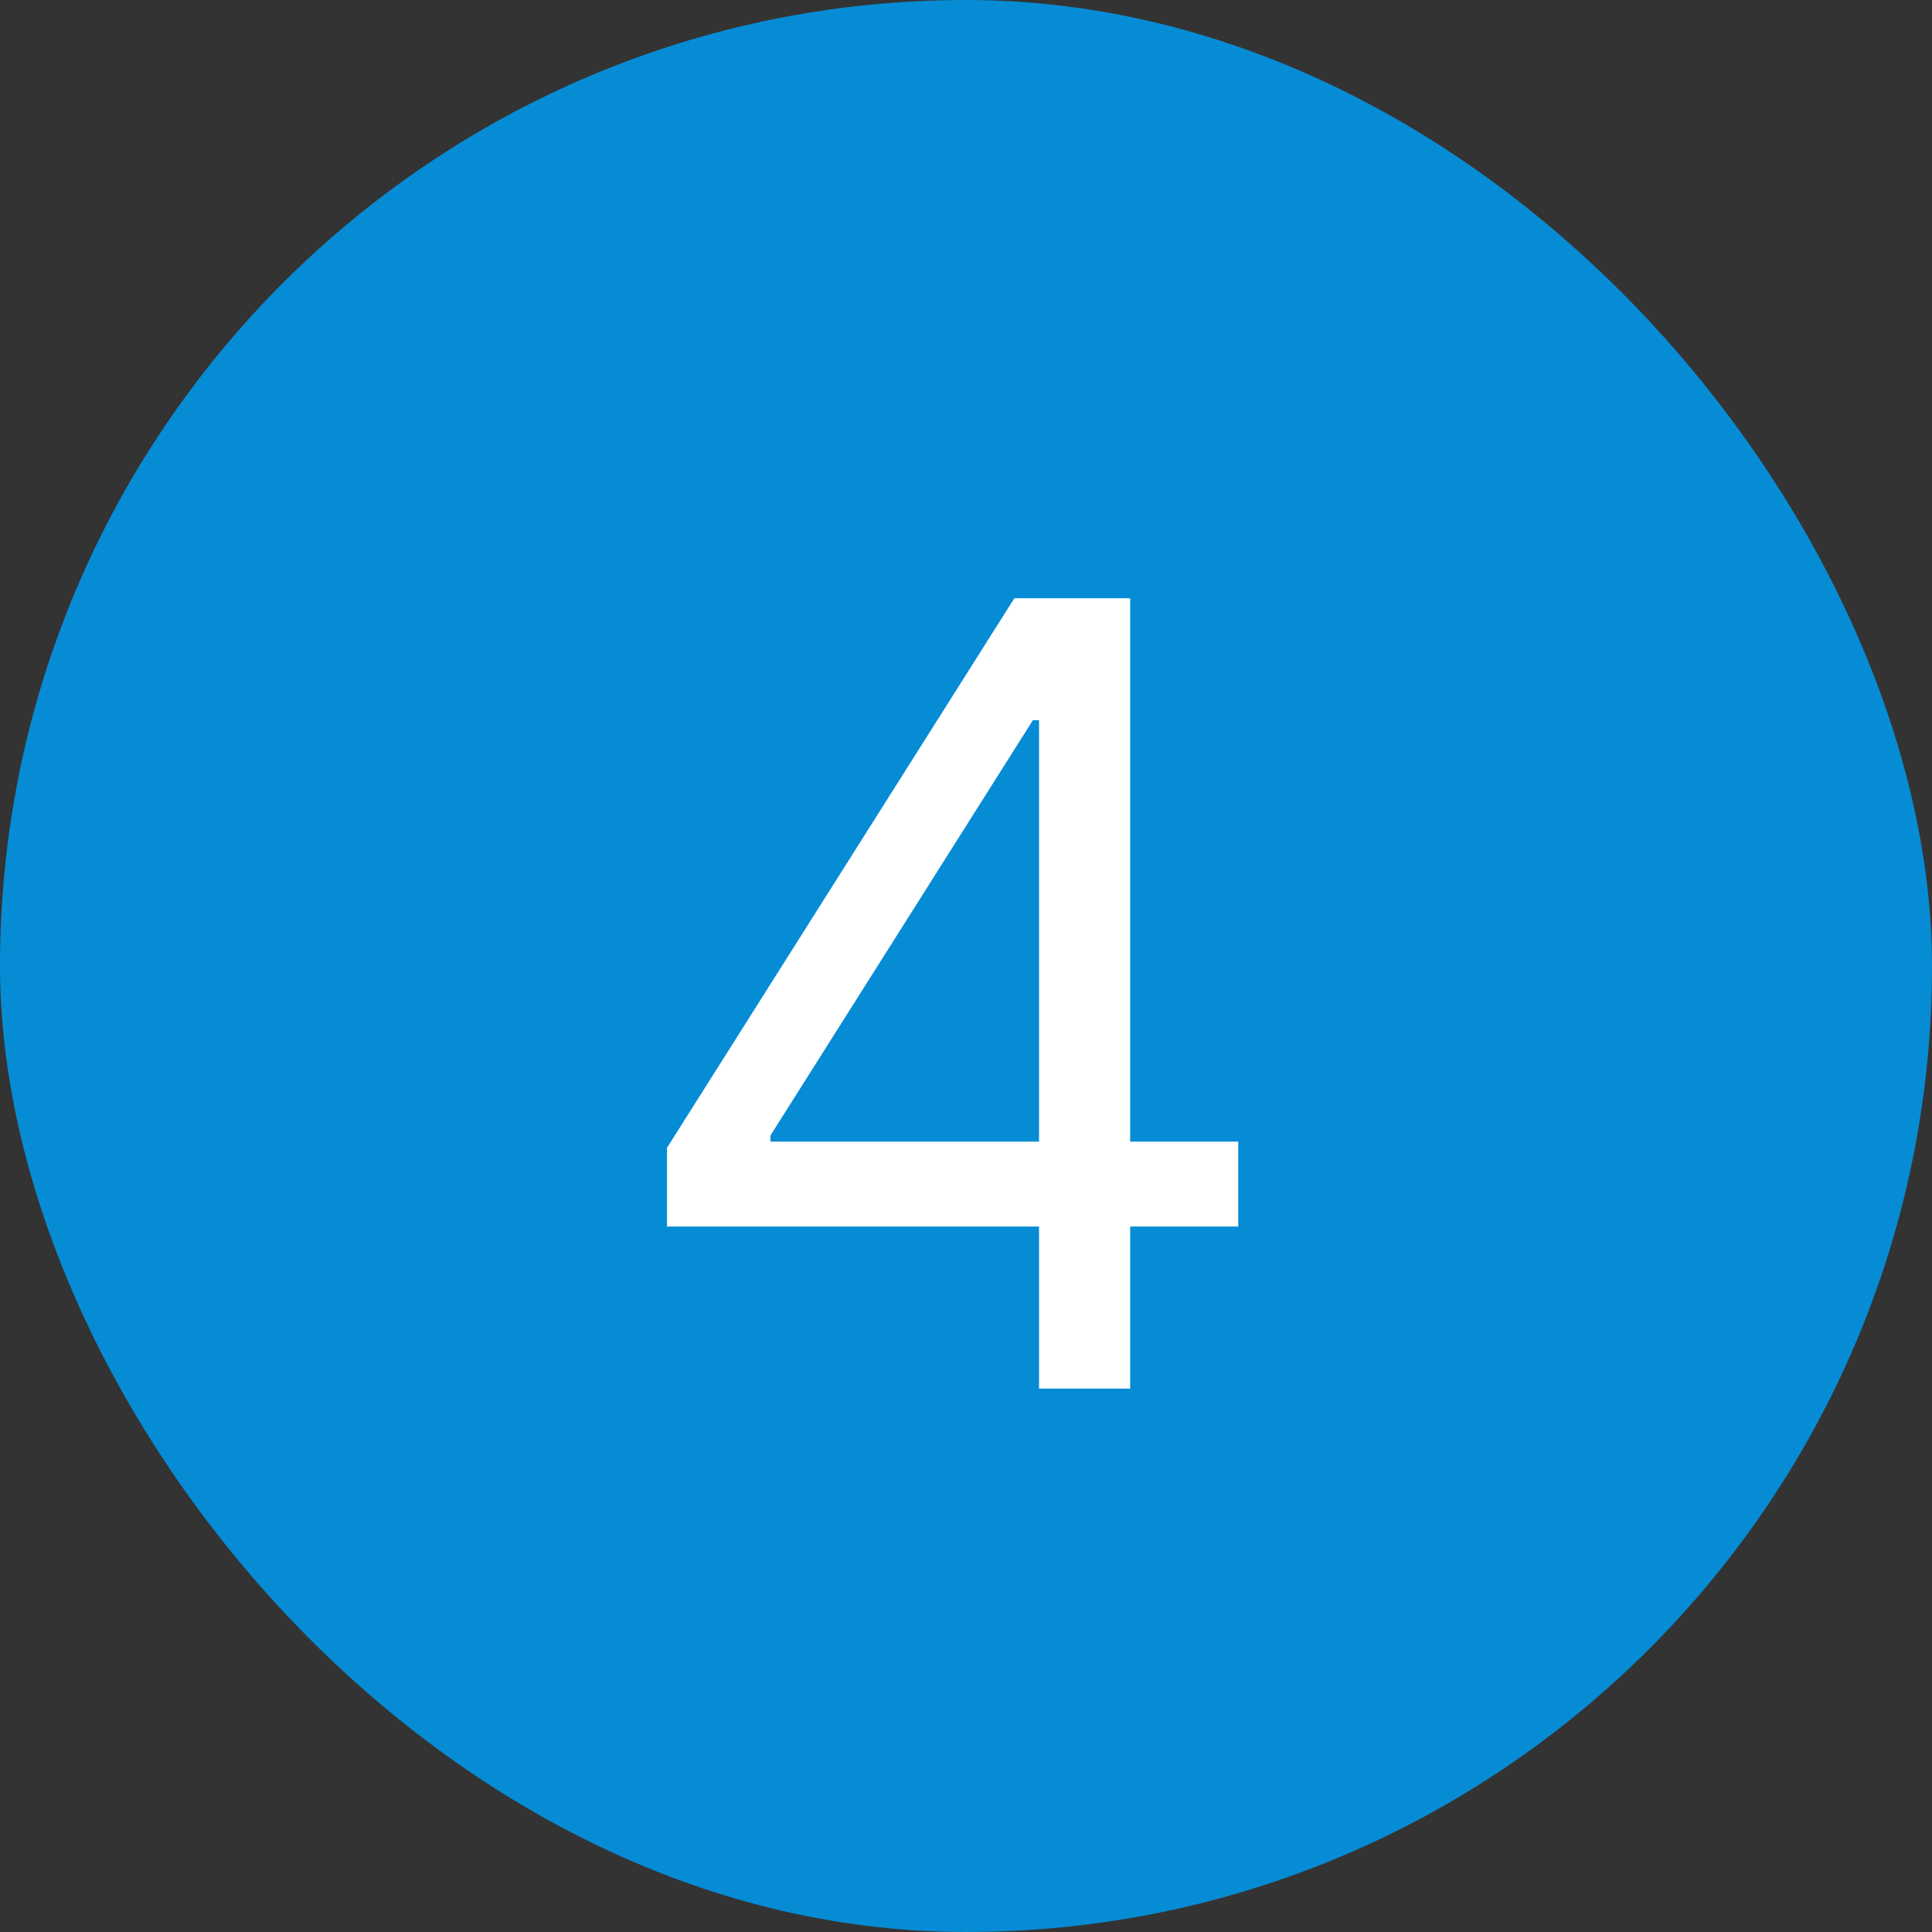 <svg width="32" height="32" viewBox="0 0 32 32" fill="none" xmlns="http://www.w3.org/2000/svg">
<rect x="0" y="0" width="32" height="32" fill="#333333" stroke="none"/>
<rect width="32" height="32" rx="16" fill="#068CD5"/>
<path d="M11.048 20.315V19.011L16.801 9.909H17.747V11.929H17.108L12.761 18.807V18.909H20.509V20.315H11.048ZM17.21 23V19.919V19.312V9.909H18.719V23H17.21Z" fill="white"/>
</svg>
